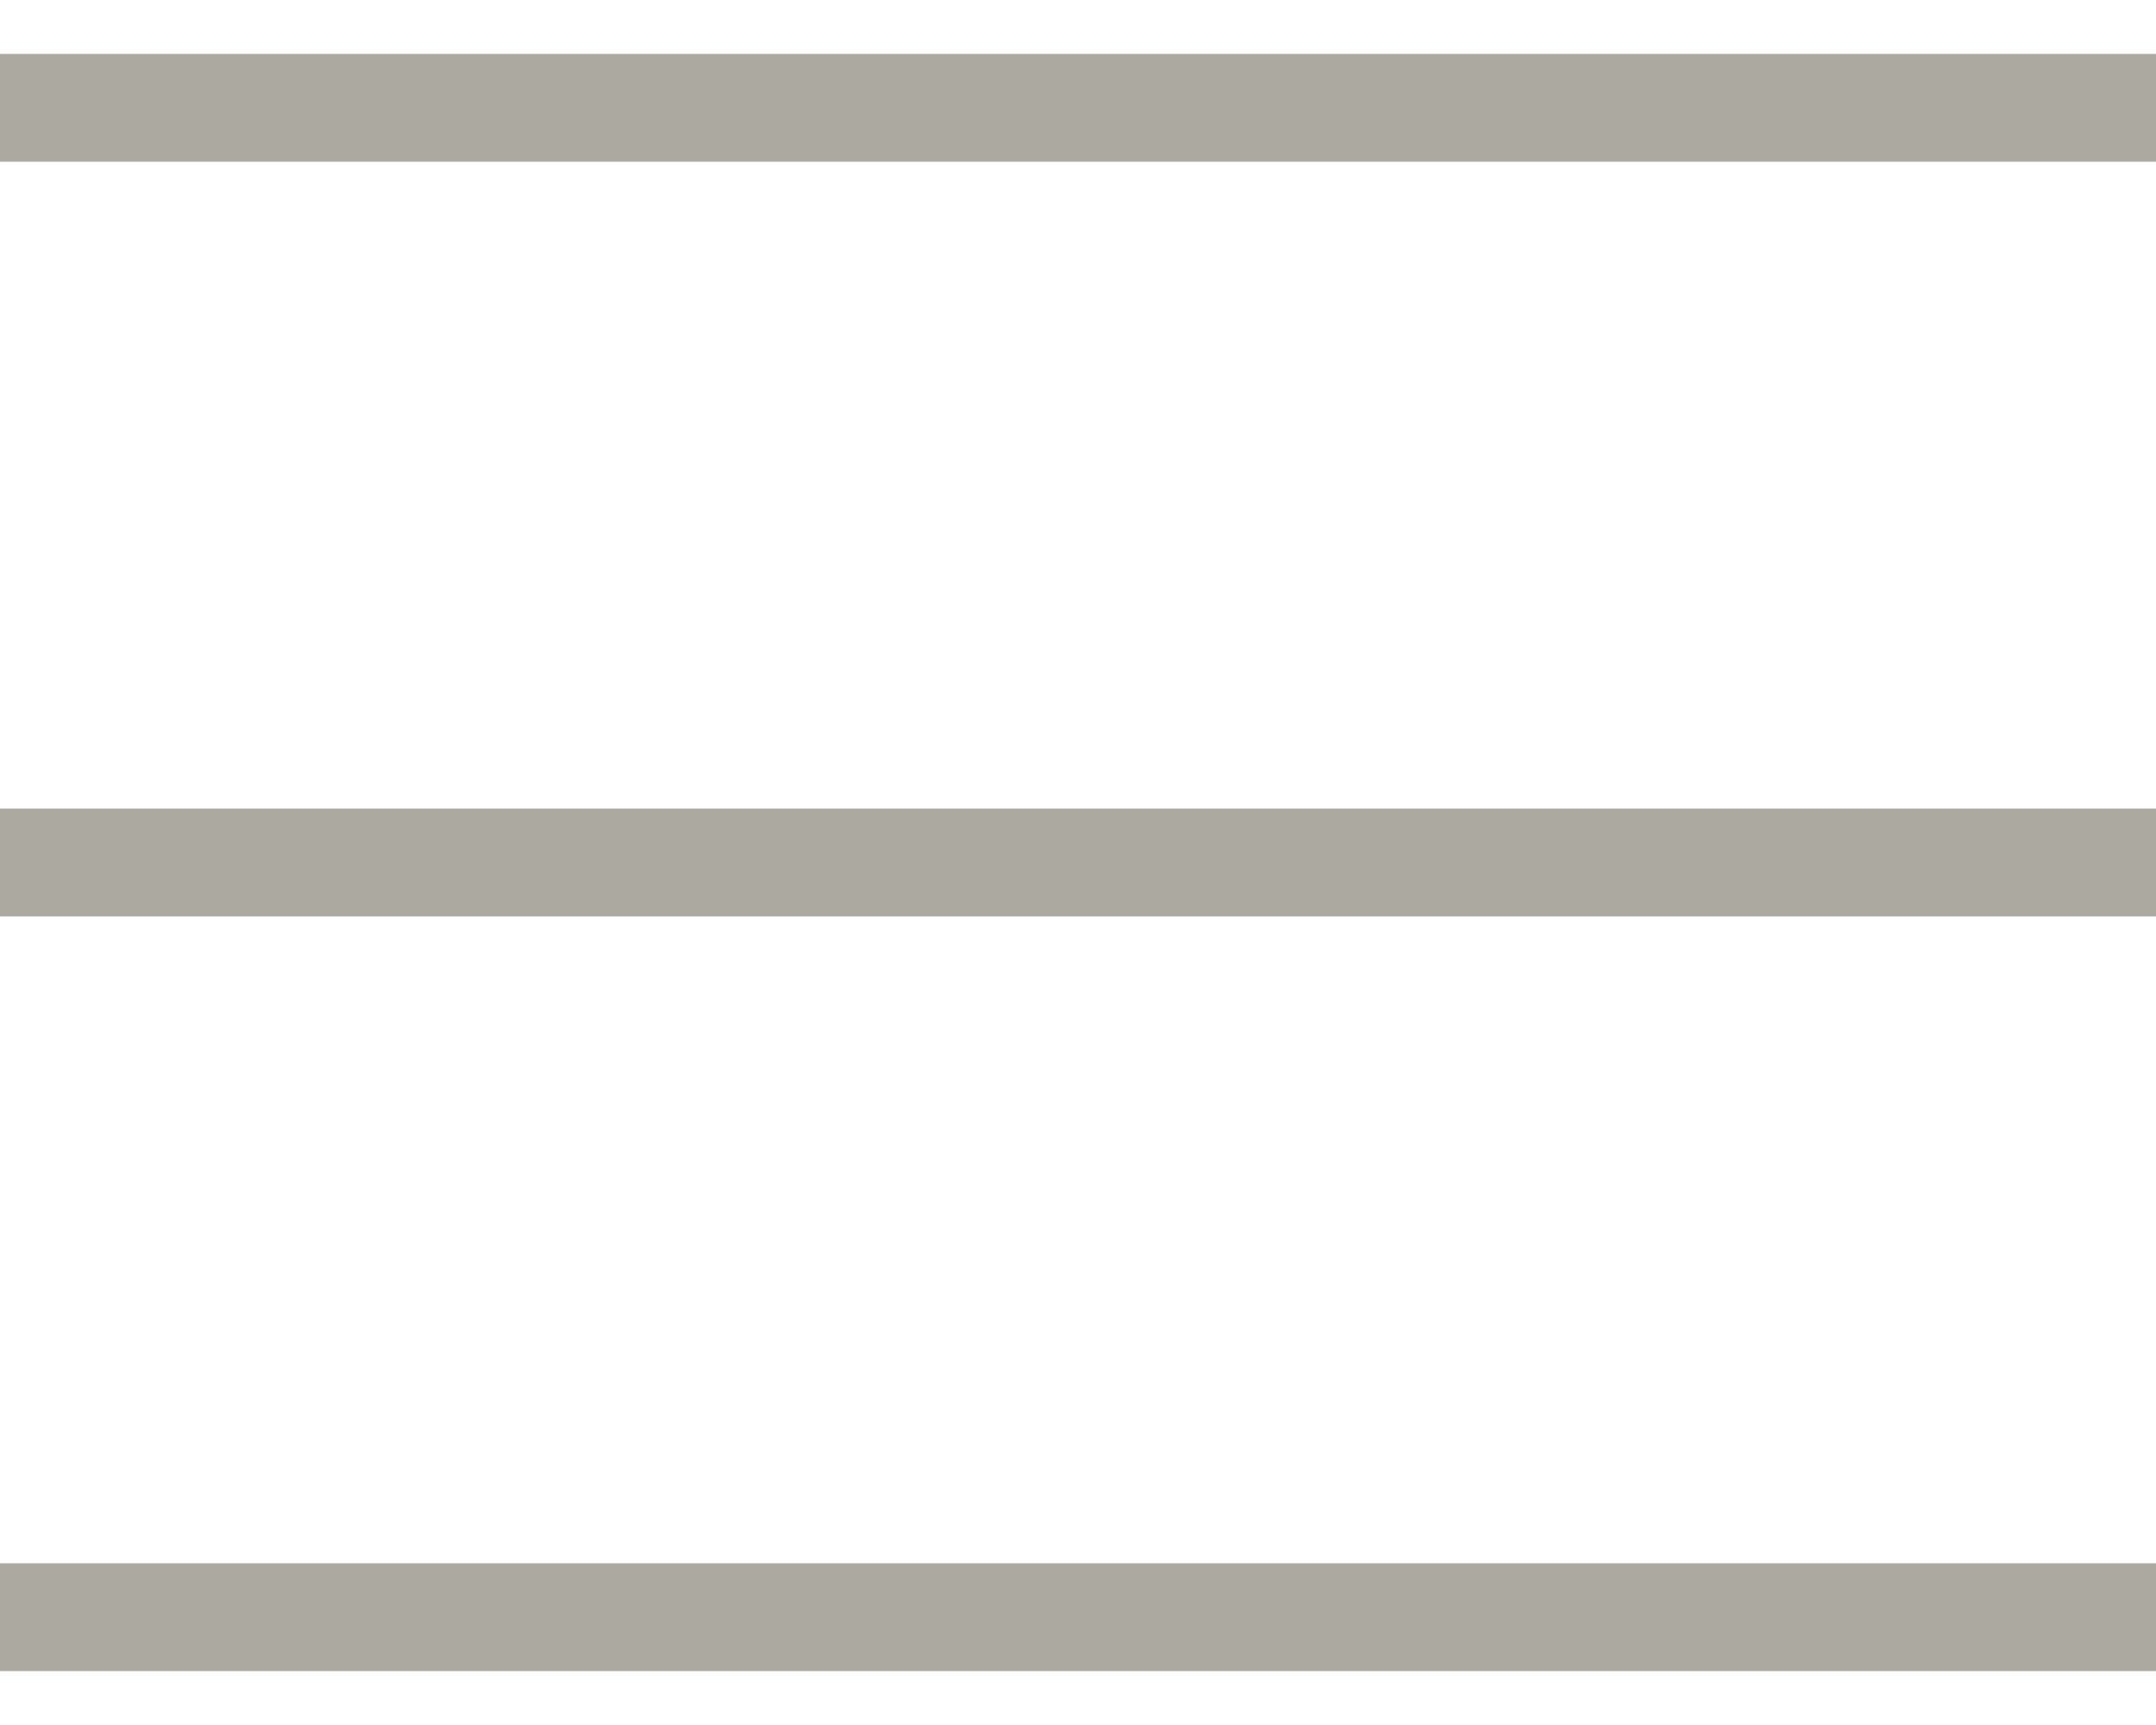 <svg width="20" height="16" viewBox="0 0 20 16" fill="none" xmlns="http://www.w3.org/2000/svg">
<path d="M0 1H20" stroke="#ABA9A0"/>
<path d="M0 8H20" stroke="#ABA9A0"/>
<path d="M0 15H20" stroke="#ABA9A0"/>
</svg>
